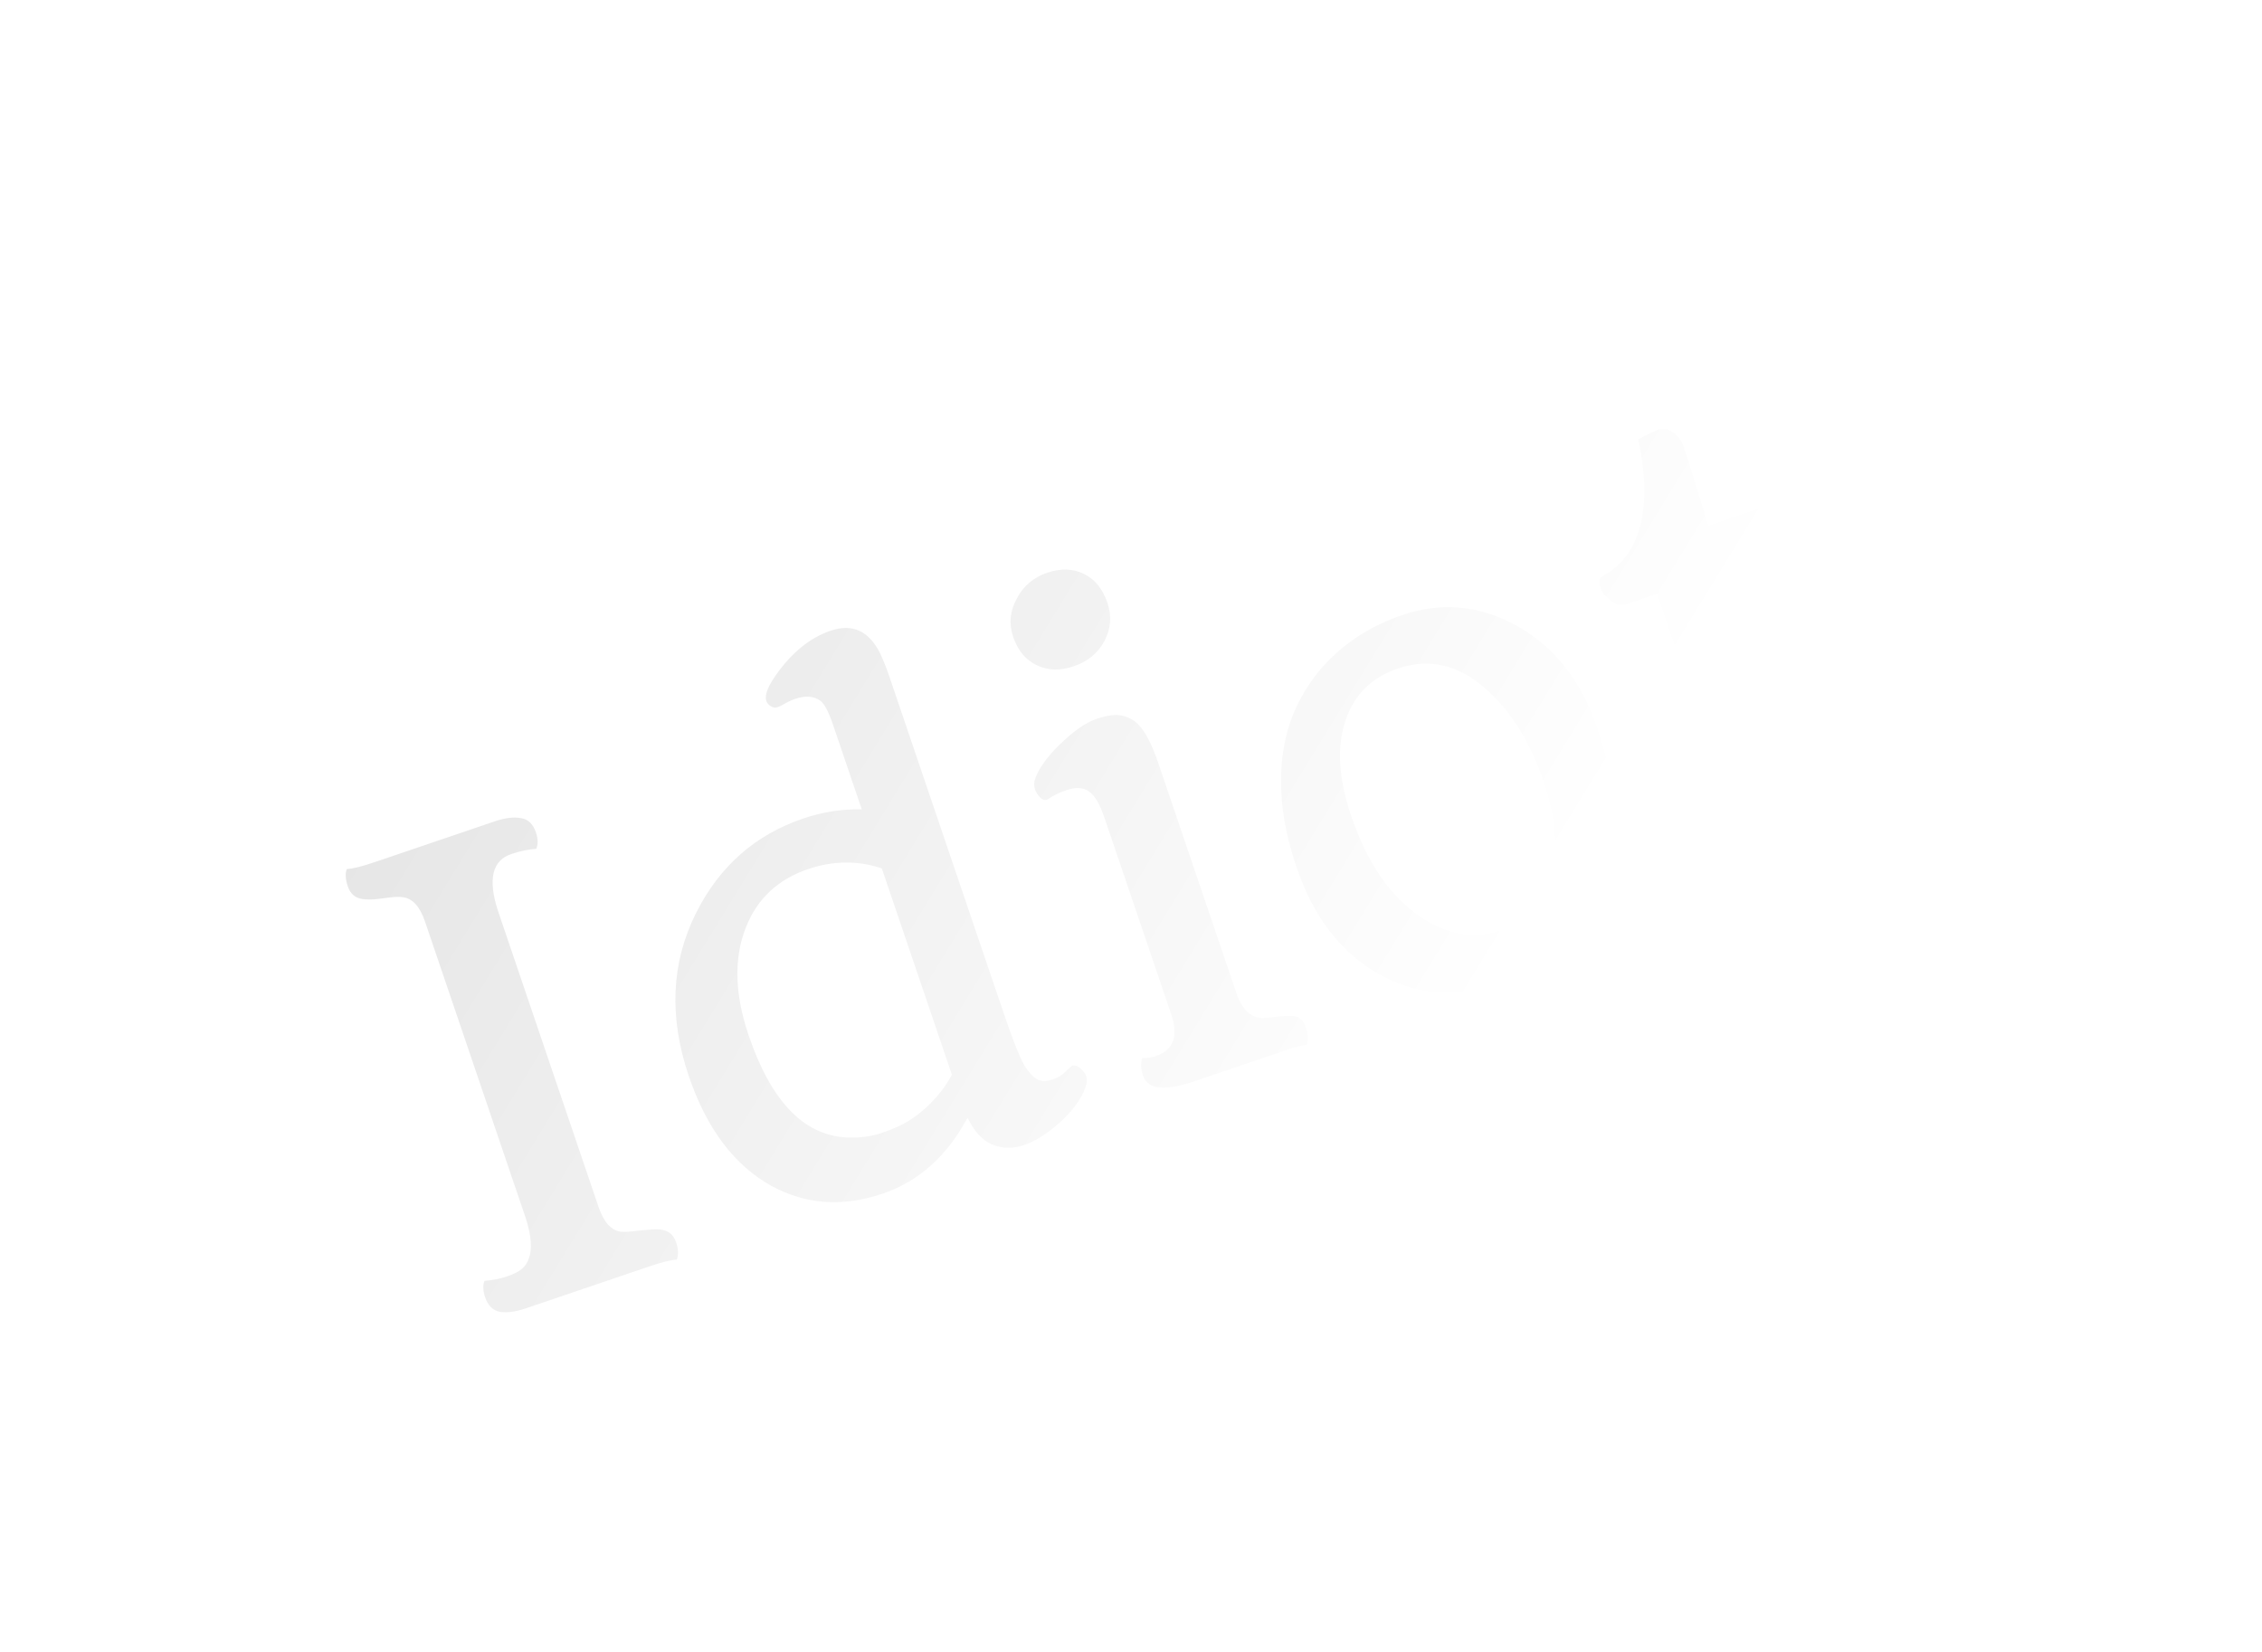 <svg width="230" height="168" viewBox="0 0 230 168" fill="none" xmlns="http://www.w3.org/2000/svg">
<g filter="url(#filter0_dii_138_19)">
<path d="M82.534 136.335C82.027 136.332 81.024 136.584 79.525 137.094L67.186 141.284C66.16 141.633 65.287 141.753 64.569 141.645C63.843 141.517 63.333 141.019 63.038 140.152C62.824 139.52 62.801 138.967 62.97 138.492C63.826 138.421 64.579 138.275 65.23 138.054C65.901 137.826 66.4 137.58 66.728 137.314C67.076 137.042 67.328 136.682 67.483 136.233C67.84 135.275 67.747 133.932 67.203 132.202L56.933 101.961C56.403 100.403 55.638 99.574 54.636 99.474C54.313 99.43 53.898 99.439 53.391 99.501C52.884 99.563 52.377 99.625 51.87 99.688C51.376 99.723 50.944 99.716 50.575 99.665C49.837 99.564 49.34 99.138 49.086 98.389C48.838 97.659 48.801 97.066 48.977 96.611C49.484 96.614 50.487 96.362 51.987 95.853L64.03 91.762C65.055 91.414 65.931 91.303 66.656 91.431C67.395 91.532 67.912 92.017 68.206 92.885C68.427 93.536 68.441 94.093 68.246 94.555C67.429 94.612 66.577 94.792 65.689 95.093C63.776 95.743 63.319 97.636 64.318 100.773L74.579 130.985C75.108 132.543 75.877 133.382 76.885 133.501C77.202 133.526 77.613 133.507 78.12 133.445C78.627 133.383 79.128 133.334 79.622 133.298C80.129 133.236 80.567 133.23 80.936 133.281C81.701 133.395 82.207 133.817 82.455 134.547C82.689 135.238 82.716 135.834 82.534 136.335ZM112.09 121.908C110.004 125.807 107.126 128.379 103.457 129.626C99.413 130.999 95.649 130.737 92.167 128.84C88.373 126.74 85.569 123.017 83.753 117.671C81.71 111.654 81.962 106.112 84.509 101.045C86.887 96.32 90.512 93.131 95.385 91.476C97.338 90.813 99.322 90.502 101.338 90.543L98.434 81.992C97.965 80.611 97.529 79.78 97.125 79.499C96.457 79.022 95.61 78.957 94.584 79.306C94.15 79.453 93.733 79.65 93.333 79.896C92.945 80.116 92.649 80.216 92.445 80.198C92.254 80.152 92.082 80.068 91.93 79.943C91.314 79.426 91.526 78.43 92.565 76.955C94.192 74.621 96.061 73.095 98.172 72.378C100.401 71.621 102.086 72.402 103.225 74.721C103.552 75.424 103.853 76.18 104.128 76.989L115.795 111.343C116.827 114.381 117.588 116.234 118.08 116.903C118.571 117.573 119.015 117.972 119.411 118.102C119.82 118.205 120.271 118.173 120.764 118.005C121.257 117.838 121.635 117.621 121.897 117.356L122.654 116.67C122.89 116.524 123.157 116.565 123.455 116.794C124.077 117.265 124.324 117.797 124.195 118.391C124.067 118.984 123.784 119.609 123.346 120.263C122.908 120.918 122.382 121.537 121.766 122.12C119.059 124.646 116.682 125.486 114.635 124.641C113.638 124.232 112.789 123.321 112.09 121.908ZM103.378 96.55C100.943 95.727 98.443 95.751 95.878 96.622C92.801 97.667 90.691 99.649 89.548 102.568C88.32 105.691 88.416 109.343 89.837 113.525C92.095 120.173 95.382 123.633 99.699 123.905C101.043 123.977 102.268 123.825 103.372 123.45C104.497 123.068 105.404 122.661 106.093 122.229C106.782 121.797 107.402 121.322 107.953 120.805C109.054 119.771 109.904 118.679 110.504 117.529L103.378 96.55ZM122.898 75.993C122.227 76.221 121.573 76.334 120.934 76.331C120.307 76.301 119.72 76.159 119.172 75.906C118.023 75.372 117.21 74.405 116.735 73.004C116.279 71.663 116.407 70.354 117.118 69.079C117.789 67.817 118.815 66.951 120.196 66.482C121.577 66.013 122.822 66.052 123.932 66.599C125.042 67.146 125.838 68.13 126.321 69.55C126.776 70.892 126.668 72.194 125.997 73.456C125.332 74.672 124.299 75.518 122.898 75.993ZM135.213 118.18C132.175 119.212 130.422 119.037 129.953 117.657C129.711 116.946 129.682 116.34 129.863 115.839C130.39 115.836 130.851 115.767 131.246 115.633C133.08 115.01 133.582 113.542 132.752 111.227L126.019 91.402C125.55 90.021 125.028 89.131 124.453 88.733C123.89 88.308 123.116 88.263 122.129 88.597C121.4 88.845 120.769 89.159 120.237 89.537C119.896 89.697 119.545 89.508 119.187 88.97C118.868 88.484 118.789 87.994 118.951 87.499C119.106 86.984 119.416 86.406 119.88 85.764C120.357 85.096 120.914 84.467 121.549 83.877C122.906 82.558 124.126 81.715 125.211 81.346C126.296 80.978 127.149 80.864 127.769 81.006C128.409 81.14 128.957 81.427 129.414 81.866C130.143 82.587 130.836 83.913 131.492 85.847L139.522 109.489C140.11 111.027 140.994 111.783 142.173 111.757C142.503 111.755 142.898 111.72 143.359 111.651C143.819 111.583 144.237 111.551 144.613 111.555C145.002 111.533 145.318 111.558 145.562 111.629C145.985 111.772 146.293 112.129 146.487 112.701C146.728 113.411 146.765 114.004 146.596 114.479C146.148 114.521 145.5 114.686 144.652 114.974L135.213 118.18ZM145.555 96.45C144.738 94.043 144.241 91.803 144.065 89.728C143.888 87.654 143.966 85.746 144.299 84.005C144.632 82.264 145.186 80.69 145.962 79.282C146.732 77.855 147.647 76.598 148.708 75.511C150.778 73.378 153.312 71.802 156.31 70.784C160.157 69.478 163.898 69.769 167.532 71.659C171.556 73.725 174.425 77.283 176.14 82.333C178.391 88.961 178.338 94.733 175.981 99.648C173.923 103.889 170.705 106.753 166.325 108.241C161.749 109.795 157.534 109.433 153.68 107.156C149.945 104.97 147.237 101.401 145.555 96.45ZM166.433 102.825C167.755 102.376 168.835 101.668 169.672 100.701C170.504 99.715 171.1 98.555 171.461 97.222C172.157 94.478 171.895 91.31 170.676 87.72C169.336 83.775 167.428 80.683 164.951 78.444C162.137 75.857 159.102 75.117 155.847 76.222C153.223 77.113 151.464 78.833 150.569 81.381C149.616 84.081 149.789 87.344 151.089 91.171C152.717 95.965 155.059 99.394 158.114 101.458C160.859 103.321 163.632 103.776 166.433 102.825ZM192.273 76.293L194.887 84.085C195.992 87.34 196.827 89.246 197.39 89.802C197.946 90.34 198.475 90.6 198.975 90.584C199.469 90.548 200.071 90.41 200.782 90.169C201.492 89.928 202.116 89.66 202.655 89.368C203.206 89.048 203.708 88.713 204.161 88.361C204.614 88.009 205.04 87.644 205.439 87.267L206.678 86.153C206.973 85.921 207.466 86.138 208.154 86.807C208.347 86.983 208.493 87.22 208.593 87.516C208.687 87.792 208.693 88.197 208.61 88.731C208.527 89.265 208.241 89.945 207.752 90.772C207.276 91.572 206.661 92.352 205.907 93.114C204.276 94.79 202.672 95.896 201.094 96.432C199.535 96.962 198.233 97.305 197.186 97.462C196.139 97.62 195.18 97.549 194.309 97.251C192.514 96.629 191.117 94.848 190.119 91.909L182.209 68.622L179.28 69.617C178.669 69.824 178.158 69.778 177.748 69.477C177.066 69.026 176.655 68.594 176.515 68.18C176.28 67.489 176.317 67.047 176.626 66.855C179.582 65.257 181.01 62.175 180.912 57.61C180.865 56.24 180.661 54.67 180.302 52.9C181.196 52.42 181.879 52.1 182.352 51.94C182.845 51.772 183.353 51.875 183.876 52.247C184.398 52.62 184.76 53.135 184.962 53.793C185.183 54.444 185.381 55.059 185.555 55.637C185.73 56.216 185.921 56.844 186.129 57.522L187.418 61.704L197.656 58.227C198.067 58.594 198.359 59.033 198.533 59.546L198.845 60.464C199.126 61.292 198.913 62.123 198.206 62.958C197.493 63.772 196.594 64.364 195.509 64.732C194.444 65.094 193.671 65.345 193.191 65.486C192.724 65.601 192.266 65.712 191.819 65.82L190.457 66.085C189.99 66.199 189.493 66.324 188.967 66.459L189.077 66.784L192.273 76.293Z" fill="url(#paint0_linear_138_19)"/>
</g>
<defs>
<filter id="filter0_dii_138_19" x="0.32" y="0.079" width="228.85" height="167.708" filterUnits="userSpaceOnUse" color-interpolation-filters="sRGB">
<feFlood flood-opacity="0" result="BackgroundImageFix"/>
<feColorMatrix in="SourceAlpha" type="matrix" values="0 0 0 0 0 0 0 0 0 0 0 0 0 0 0 0 0 0 127 0" result="hardAlpha"/>
<feOffset dx="-13.715" dy="-8.241"/>
<feGaussianBlur stdDeviation="16"/>
<feColorMatrix type="matrix" values="0 0 0 0 0.2 0 0 0 0 0.2 0 0 0 0 0.2 0 0 0 0.149 0"/>
<feBlend mode="normal" in2="BackgroundImageFix" result="effect1_dropShadow_138_19"/>
<feBlend mode="normal" in="SourceGraphic" in2="effect1_dropShadow_138_19" result="shape"/>
<feColorMatrix in="SourceAlpha" type="matrix" values="0 0 0 0 0 0 0 0 0 0 0 0 0 0 0 0 0 0 127 0" result="hardAlpha"/>
<feOffset dx="-3.474" dy="-2.088"/>
<feGaussianBlur stdDeviation="2.027"/>
<feComposite in2="hardAlpha" operator="arithmetic" k2="-1" k3="1"/>
<feColorMatrix type="matrix" values="0 0 0 0 1 0 0 0 0 1 0 0 0 0 1 0 0 0 1 0"/>
<feBlend mode="normal" in2="shape" result="effect2_innerShadow_138_19"/>
<feColorMatrix in="SourceAlpha" type="matrix" values="0 0 0 0 0 0 0 0 0 0 0 0 0 0 0 0 0 0 127 0" result="hardAlpha"/>
<feOffset dx="3.474" dy="2.088"/>
<feGaussianBlur stdDeviation="2.027"/>
<feComposite in2="hardAlpha" operator="arithmetic" k2="-1" k3="1"/>
<feColorMatrix type="matrix" values="0 0 0 0 0.865 0 0 0 0 0.865 0 0 0 0 0.865 0 0 0 1 0"/>
<feBlend mode="normal" in2="effect2_innerShadow_138_19" result="effect3_innerShadow_138_19"/>
</filter>
<linearGradient id="paint0_linear_138_19" x1="163.505" y1="111.418" x2="61.676" y2="49.076" gradientUnits="userSpaceOnUse">
<stop stop-color="white"/>
<stop offset="1" stop-color="#E3E3E3"/>
</linearGradient>
</defs>
</svg>
